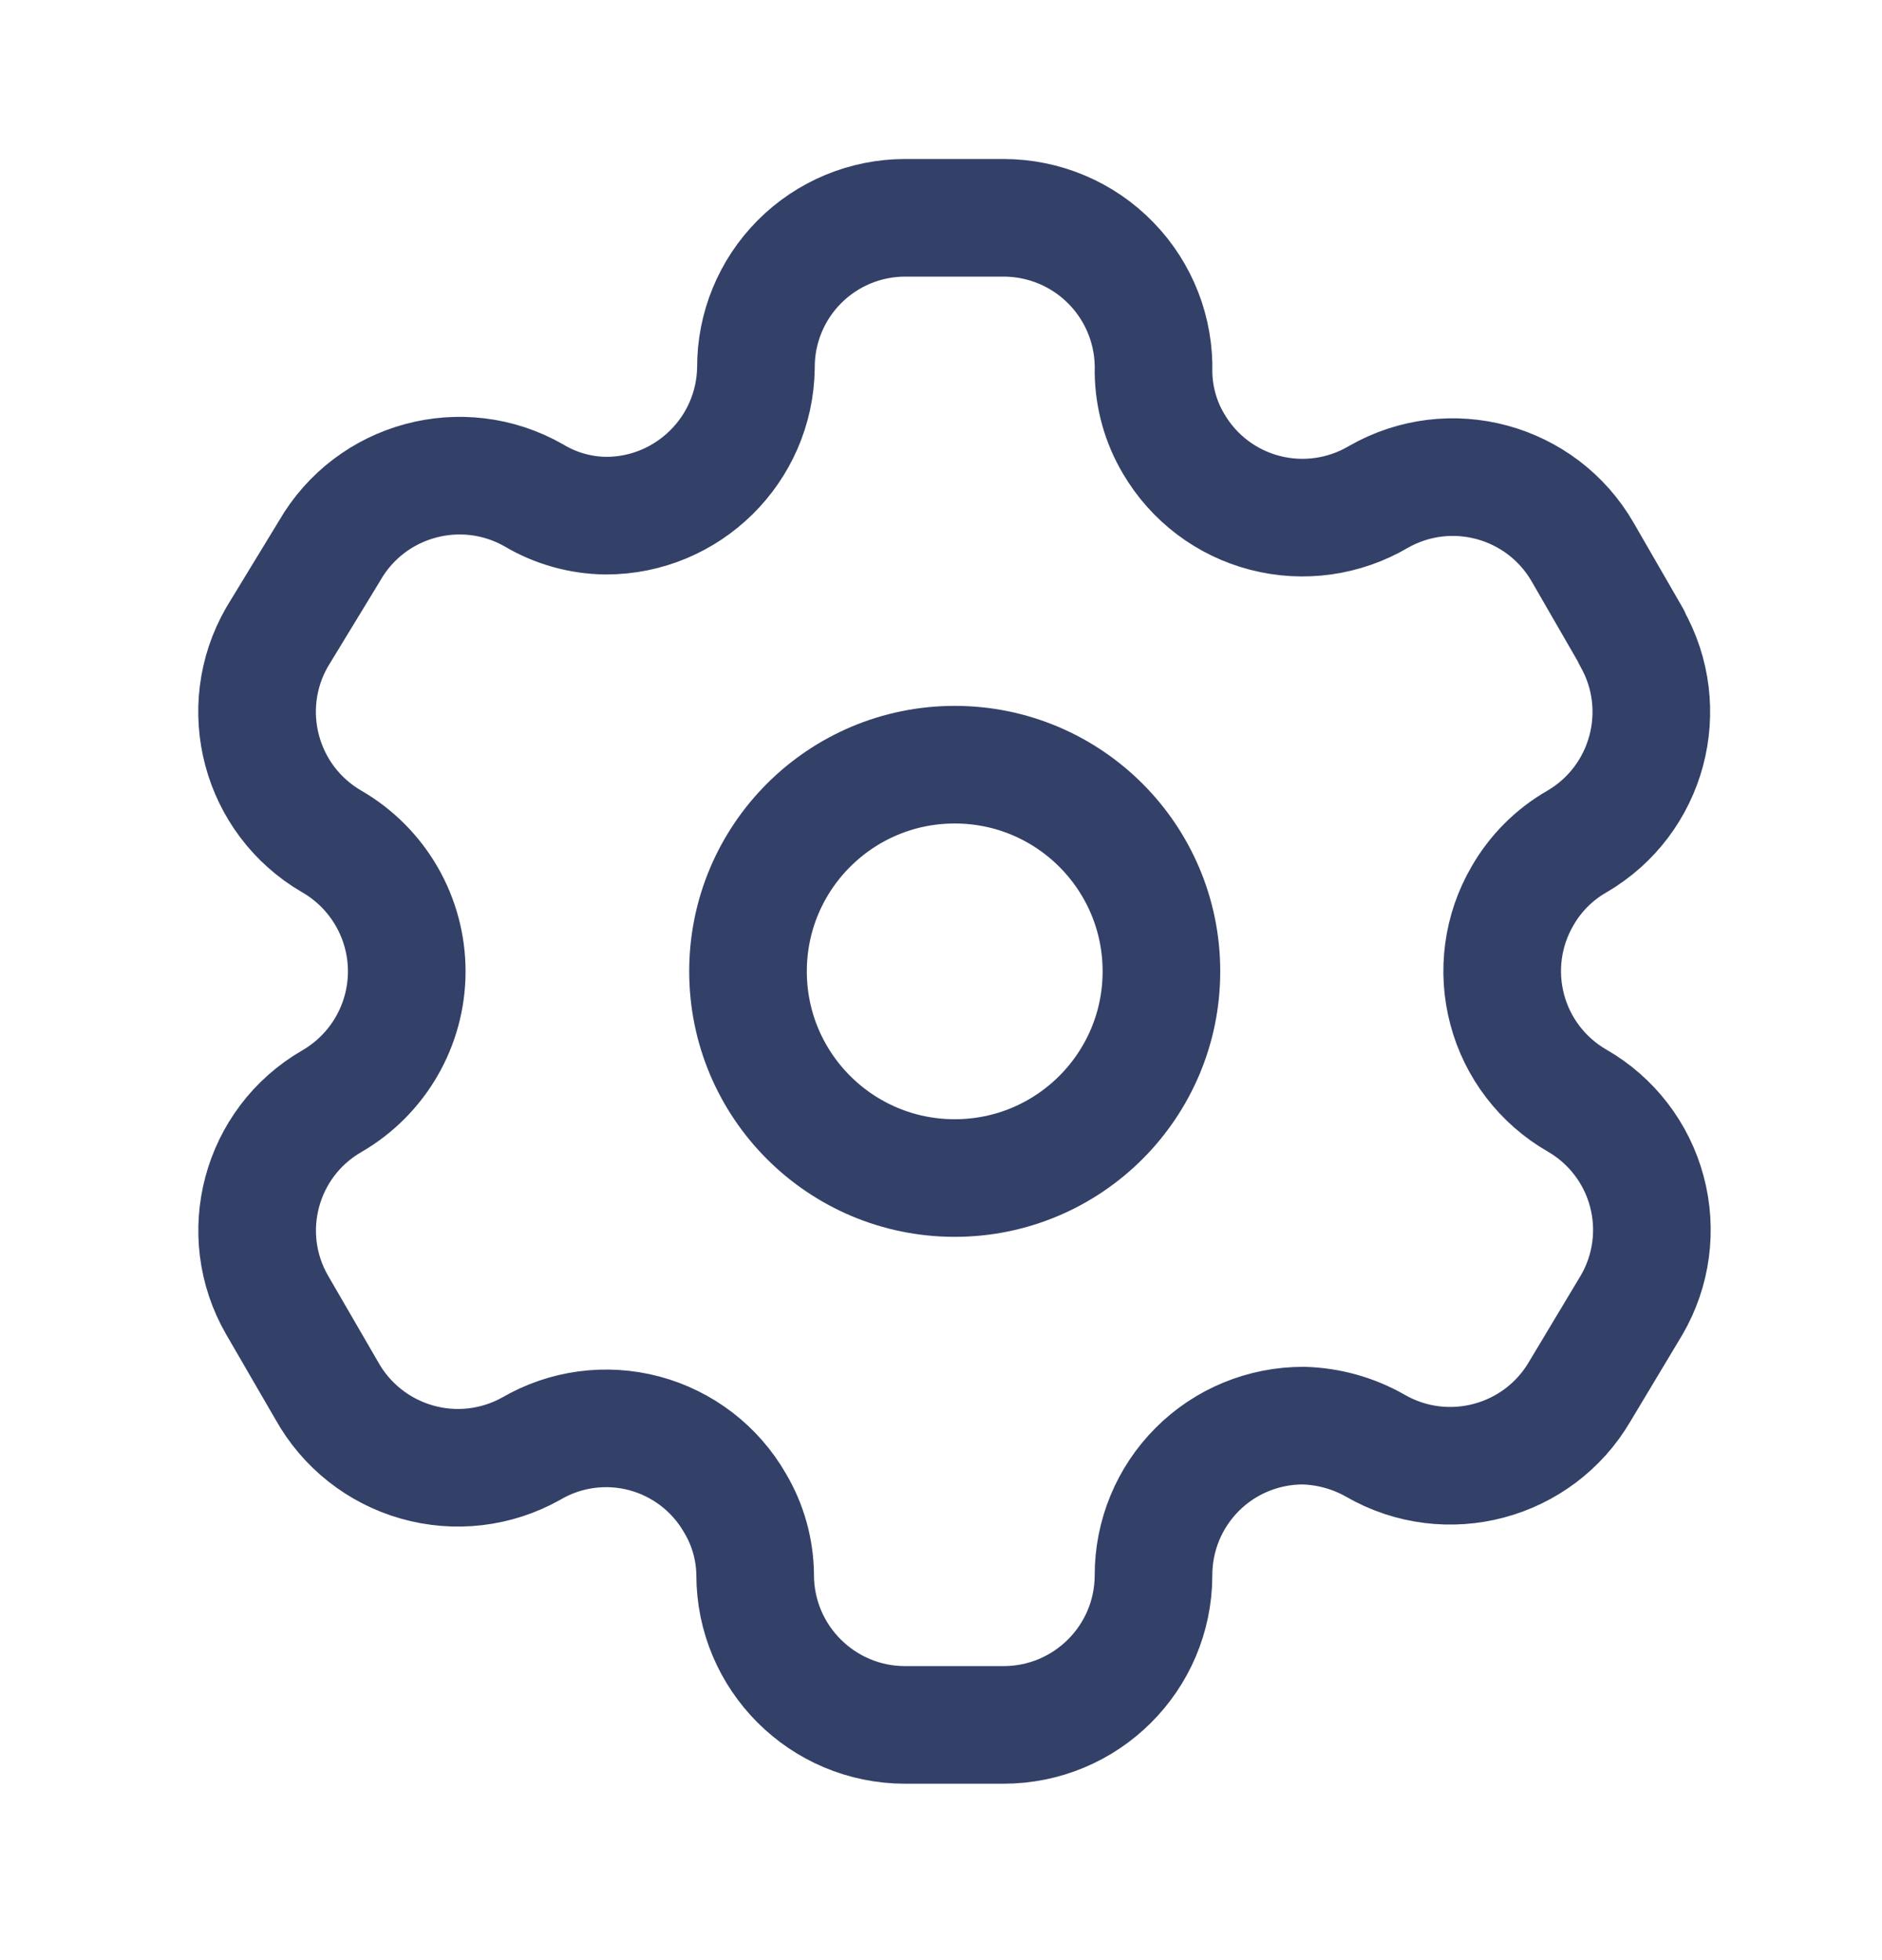 <svg width="24" height="25" viewBox="0 0 24 25" fill="none" xmlns="http://www.w3.org/2000/svg">
<path fill-rule="evenodd" clip-rule="evenodd" d="M20.807 8.124L20.184 7.044C19.658 6.13 18.491 5.814 17.576 6.339V6.339C17.14 6.595 16.62 6.668 16.131 6.541C15.641 6.414 15.223 6.098 14.967 5.661C14.802 5.384 14.714 5.068 14.71 4.746V4.746C14.725 4.229 14.53 3.728 14.17 3.358C13.81 2.987 13.315 2.778 12.797 2.778H11.543C11.037 2.778 10.551 2.98 10.194 3.339C9.837 3.698 9.637 4.185 9.64 4.691V4.691C9.625 5.737 8.772 6.577 7.727 6.577C7.404 6.573 7.088 6.485 6.811 6.32V6.32C5.896 5.796 4.729 6.111 4.203 7.025L3.534 8.124C3.008 9.036 3.319 10.203 4.23 10.732V10.732C4.822 11.074 5.187 11.706 5.187 12.389C5.187 13.072 4.822 13.704 4.23 14.046V14.046C3.321 14.572 3.009 15.735 3.534 16.645V16.645L4.166 17.735C4.413 18.18 4.827 18.508 5.316 18.647C5.806 18.787 6.331 18.725 6.775 18.476V18.476C7.211 18.221 7.731 18.152 8.219 18.282C8.707 18.413 9.123 18.733 9.374 19.172C9.539 19.449 9.627 19.765 9.63 20.087V20.087C9.63 21.143 10.487 22 11.543 22H12.797C13.851 22 14.706 21.149 14.71 20.096V20.096C14.708 19.588 14.909 19.1 15.268 18.741C15.627 18.381 16.116 18.181 16.624 18.183C16.945 18.192 17.26 18.28 17.539 18.439V18.439C18.452 18.965 19.618 18.654 20.148 17.744V17.744L20.807 16.645C21.062 16.207 21.132 15.686 21.001 15.196C20.871 14.707 20.55 14.289 20.111 14.037V14.037C19.672 13.784 19.351 13.367 19.221 12.877C19.09 12.387 19.16 11.866 19.415 11.428C19.581 11.138 19.821 10.898 20.111 10.732V10.732C21.016 10.203 21.326 9.043 20.807 8.133V8.133V8.124Z" stroke="#334168" stroke-width="1.5" stroke-linecap="round" stroke-linejoin="round"/>
<circle cx="12.175" cy="12.389" r="2.636" stroke="#334168" stroke-width="1.5" stroke-linecap="round" stroke-linejoin="round"/>
</svg>
